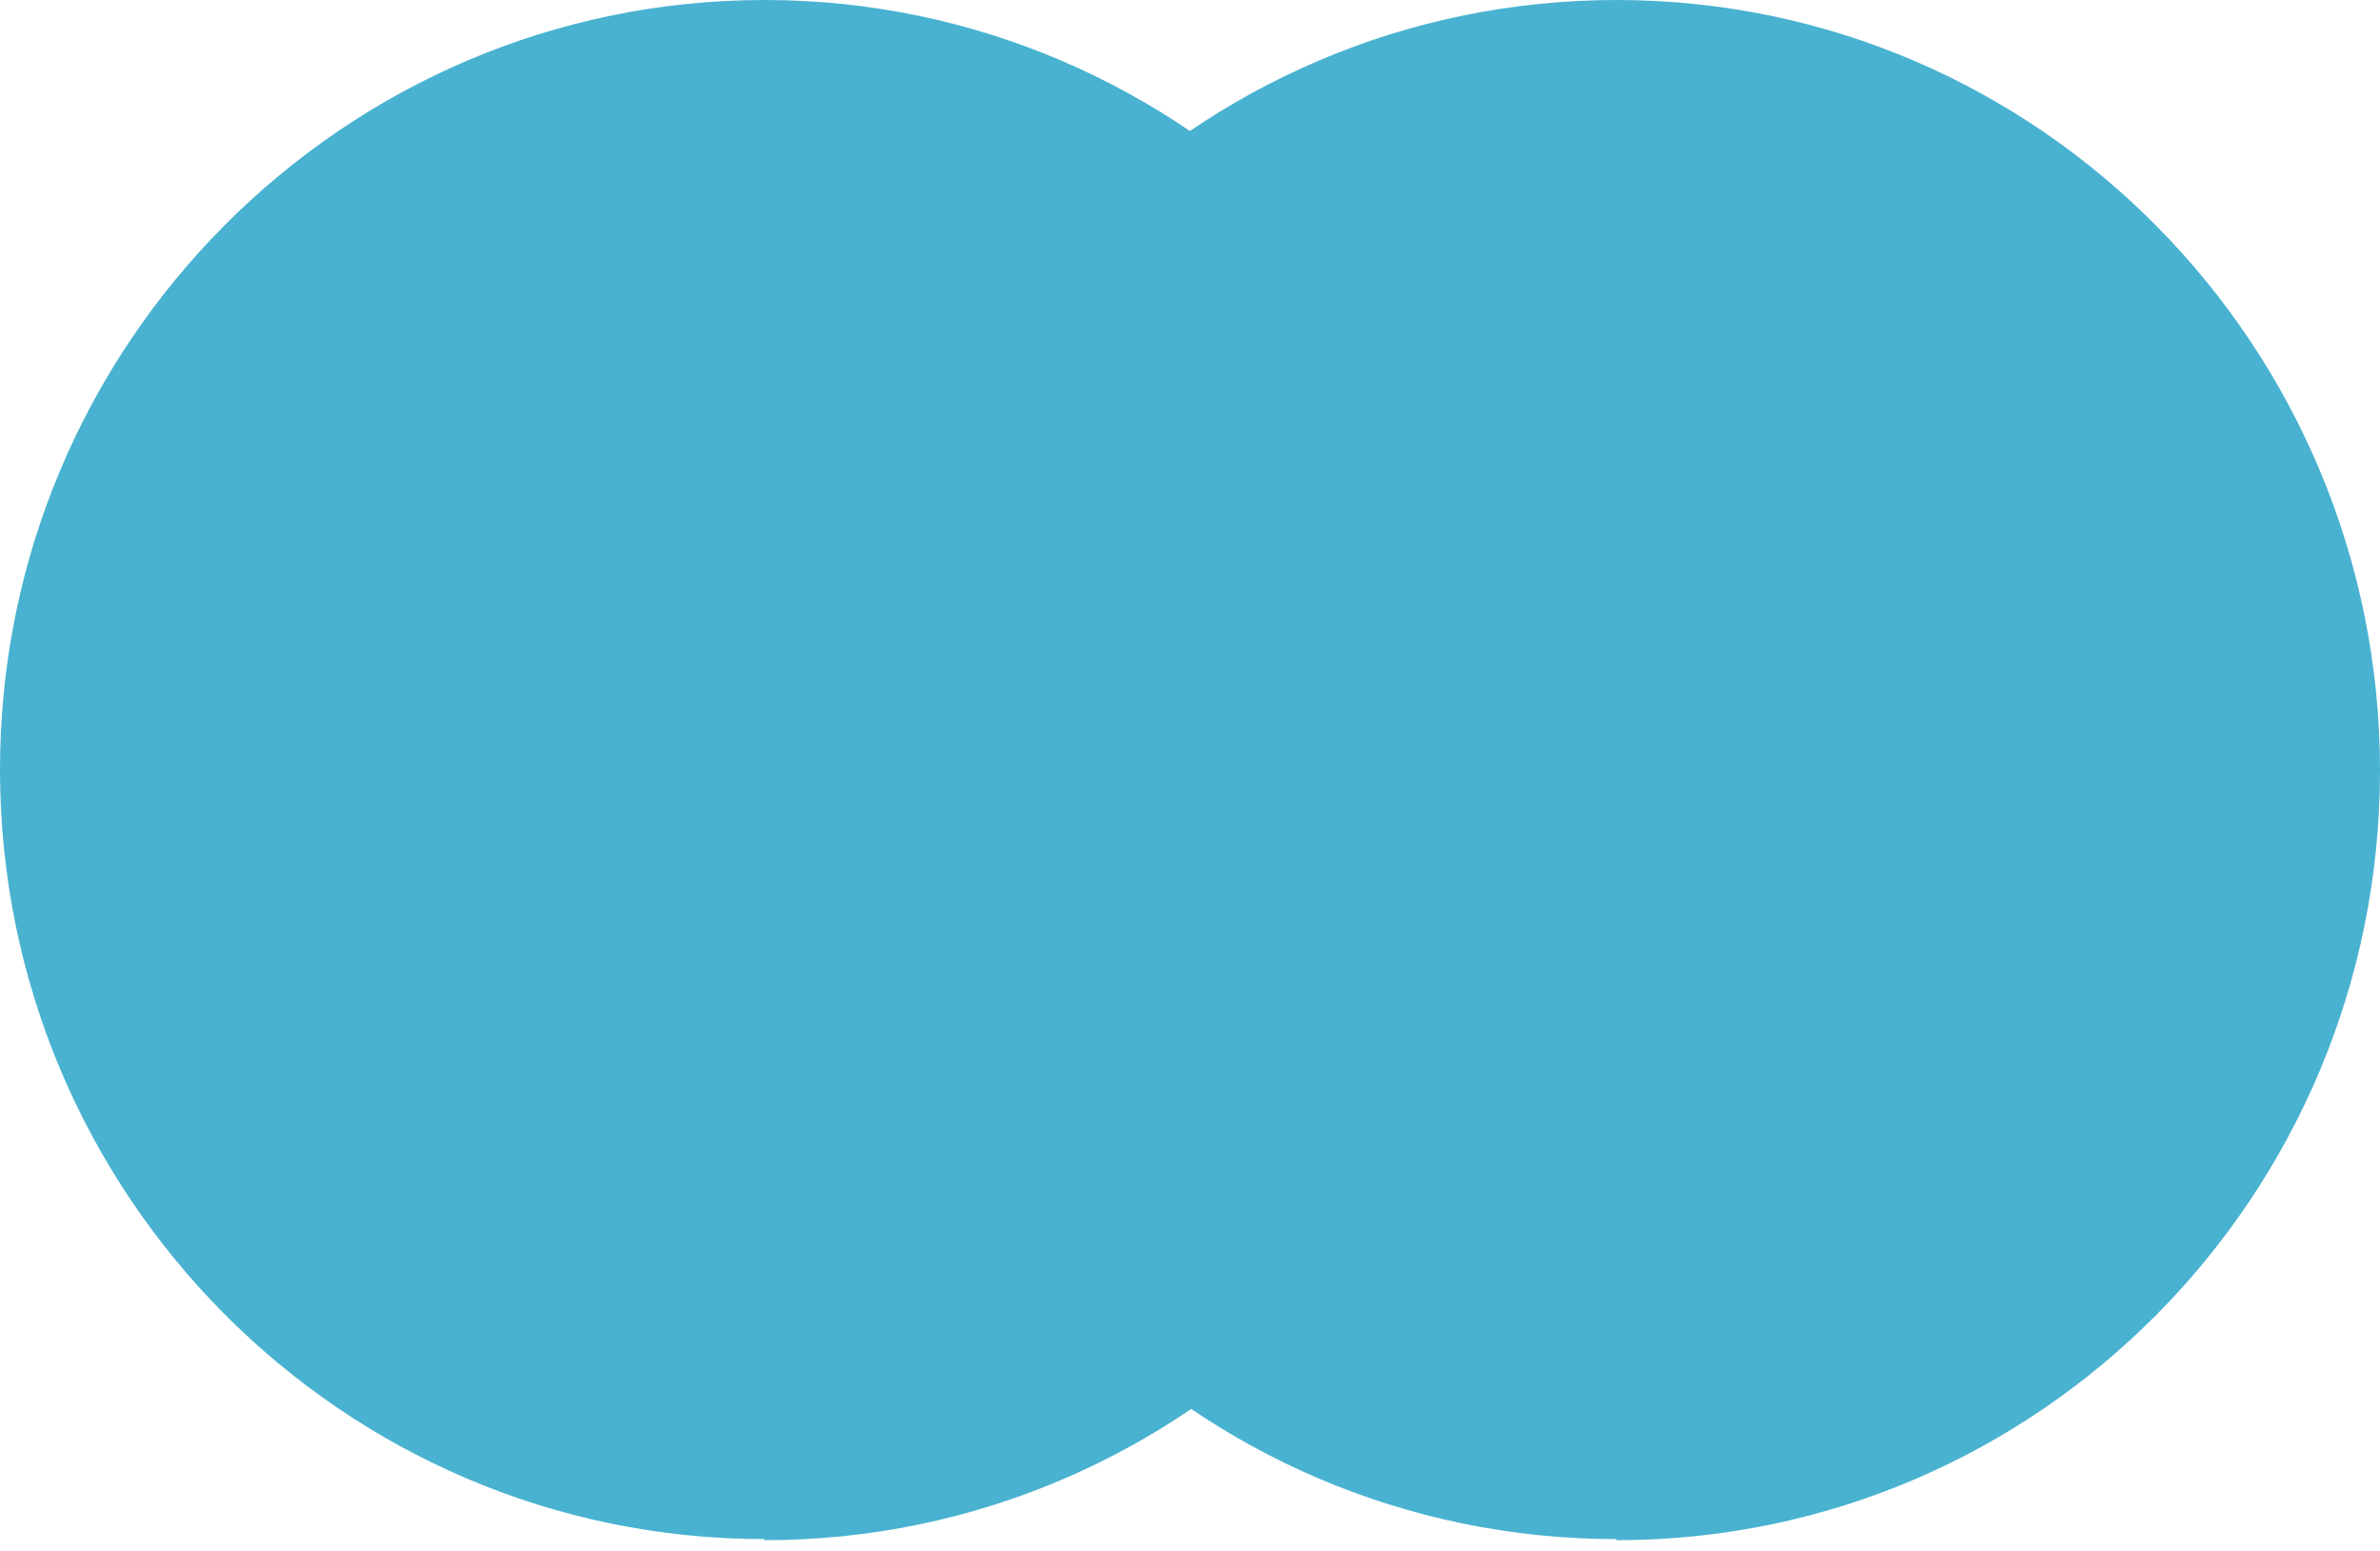 <svg width="66" height="43" viewBox="0 0 66 43" fill="none" xmlns="http://www.w3.org/2000/svg">
<path d="M21.201 42.706C32.911 42.706 42.373 33.139 42.373 21.368C42.373 9.596 32.882 0 21.201 0C9.521 0 0 9.566 0 21.338C0 33.109 9.492 42.676 21.201 42.676" fill="#49B2D0"/>
<path d="M44.828 42.706C56.538 42.706 66 33.139 66 21.368C66 9.596 56.538 0 44.828 0C33.119 0 23.627 9.566 23.627 21.338C23.627 33.109 33.119 42.676 44.828 42.676" fill="#49B2D0"/>
</svg>
